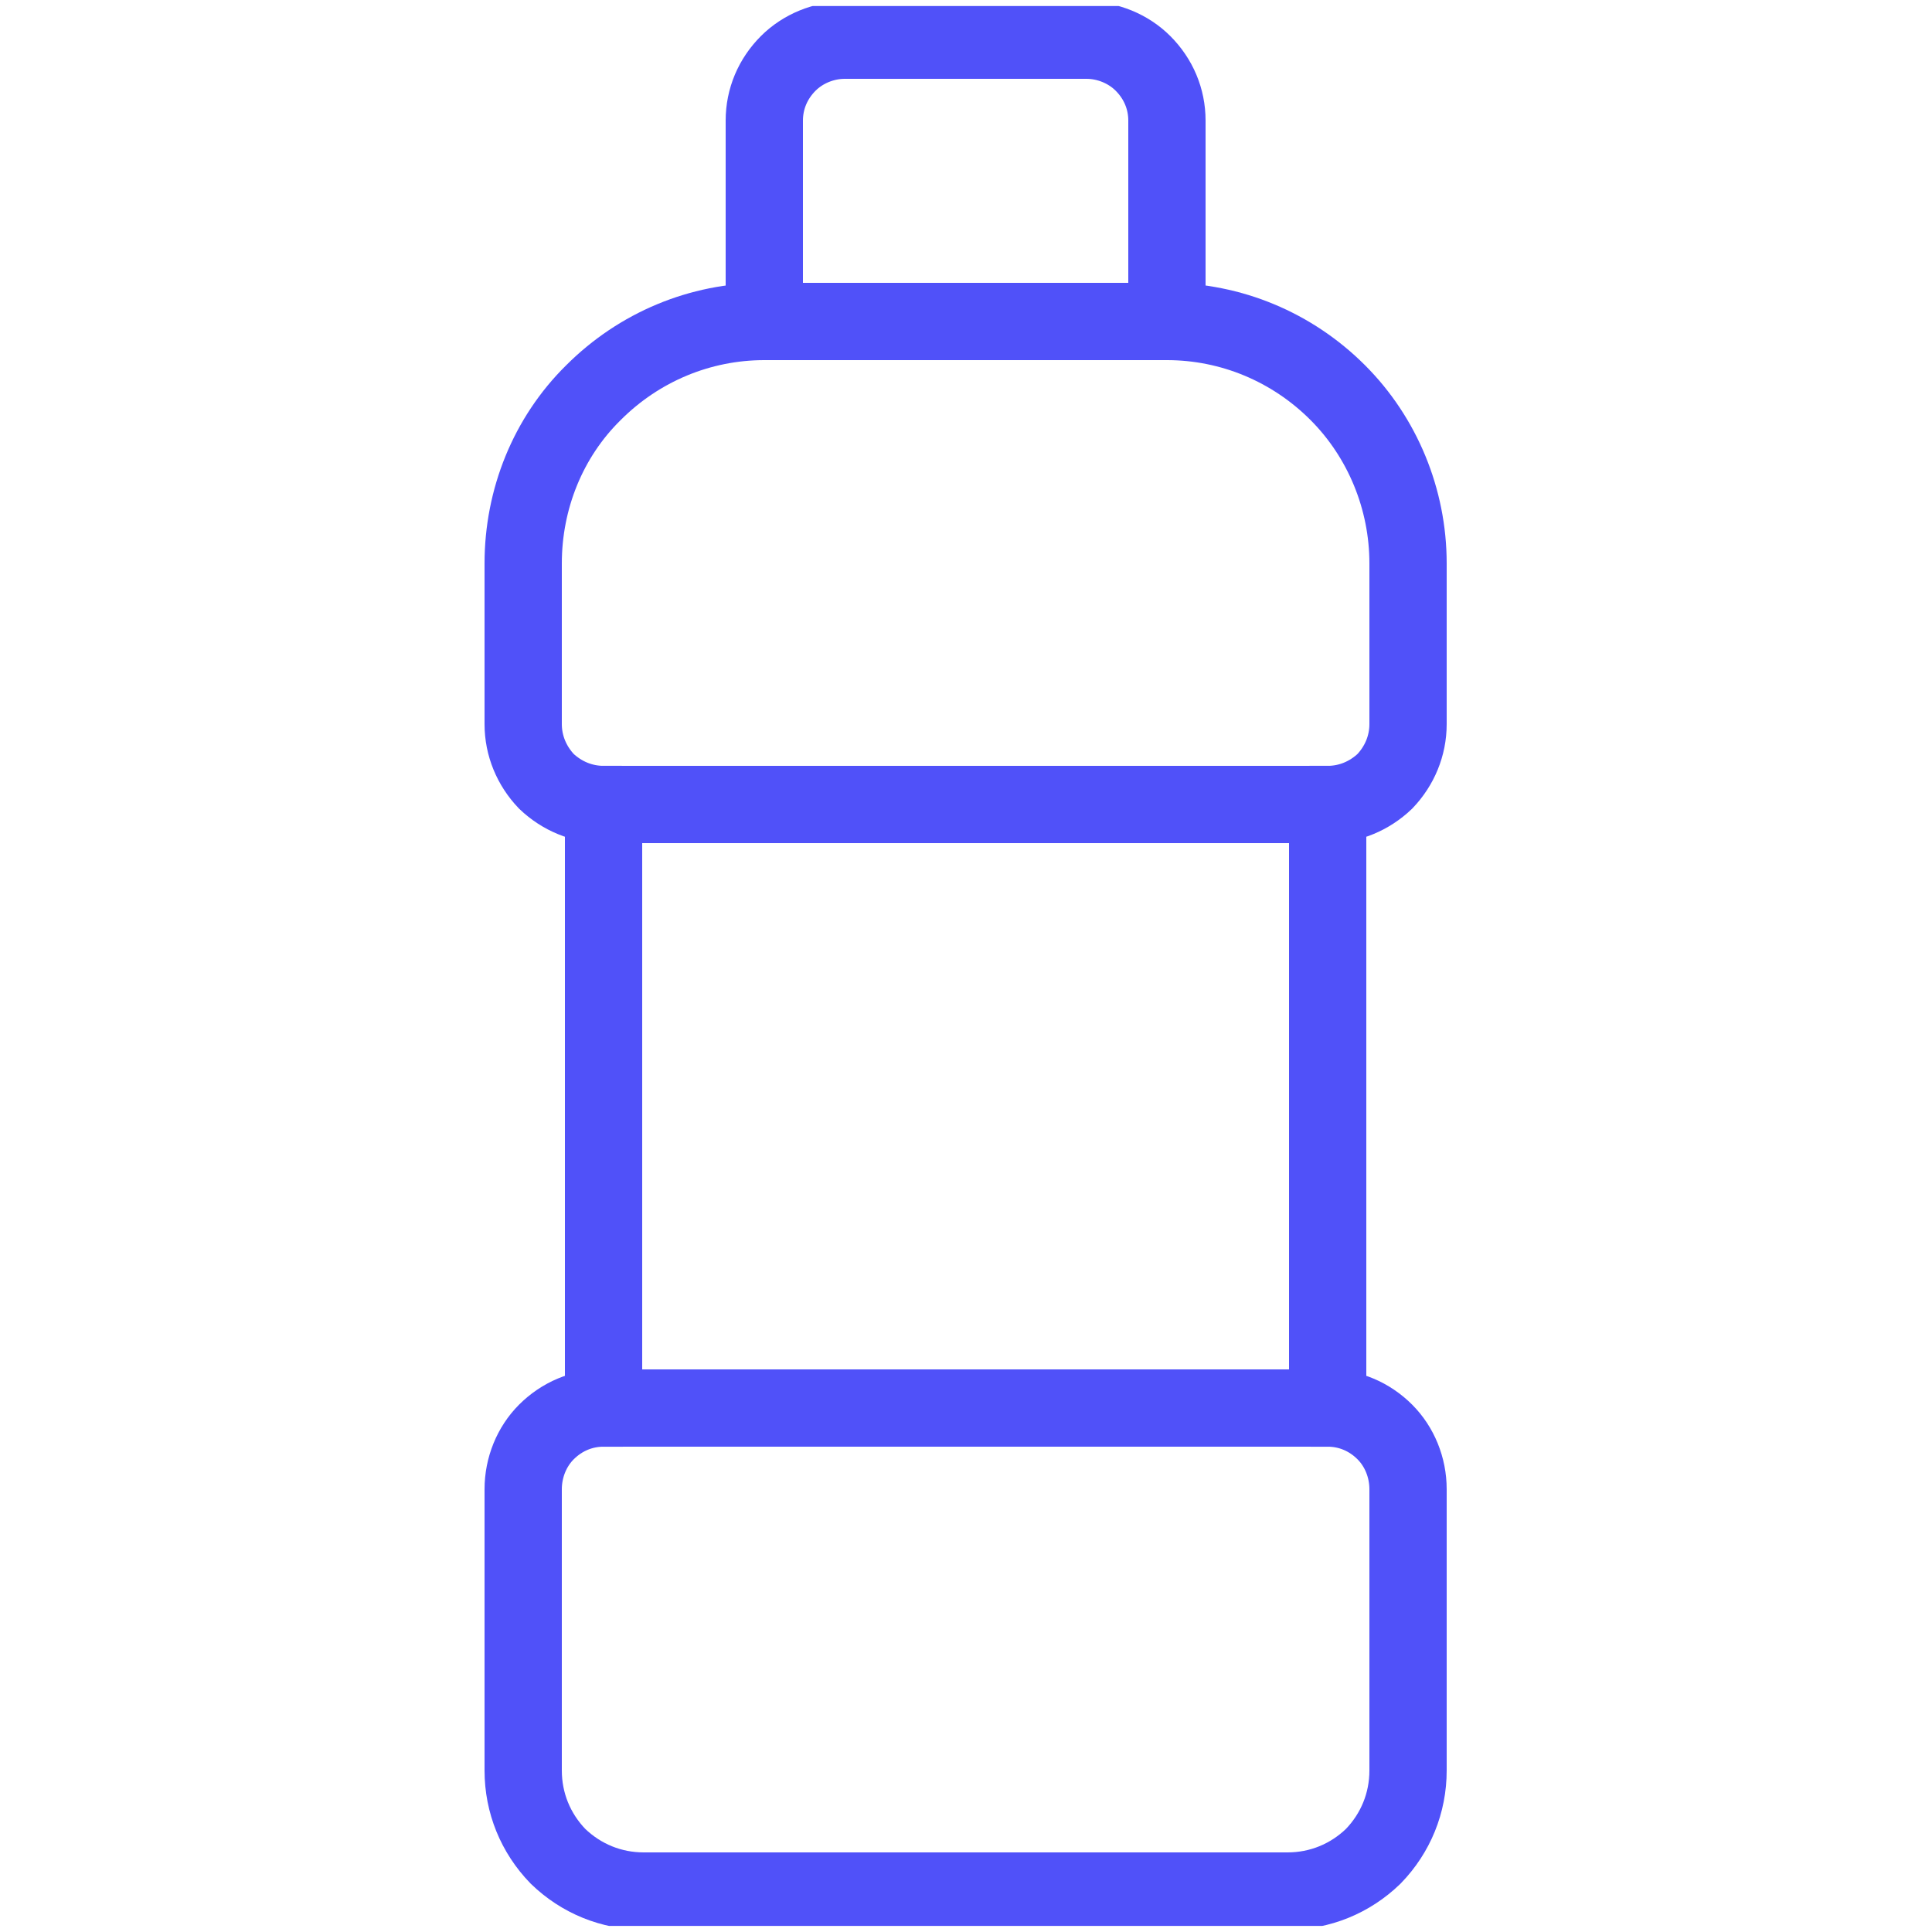 <svg width="25" height="25" viewBox="0 0 25 25" fill="none" xmlns="http://www.w3.org/2000/svg" xmlns:xlink="http://www.w3.org/1999/xlink">
	<desc>
			Created with Pixso.
	</desc>
	<defs>
		<clipPath id="clip4_137">
			<rect rx="0" width="24.843" height="24.843" transform="translate(0.078 0.078)" fill="white" fill-opacity="0"/>
		</clipPath>
	</defs>
	<rect rx="0" width="24.843" height="24.843" transform="translate(0.078 0.078)" fill="#FFFFFF" fill-opacity="0"/>
	<g clip-path="url(#clip4_137)">
		<path d="M17.18 10.41L7.81 10.41" stroke="#5051F9" stroke-opacity="1" stroke-width="1"/>
		<path d="M7.81 18.22L17.18 18.22" stroke="#5051F9" stroke-opacity="1" stroke-width="1"/>
		<path d="M17.92 18.53C18.11 18.72 18.22 18.99 18.22 19.27L18.22 22.91C18.22 23.33 18.06 23.72 17.77 24.02C17.47 24.31 17.08 24.47 16.66 24.47L8.33 24.47C7.91 24.47 7.52 24.31 7.22 24.02C6.93 23.72 6.77 23.33 6.77 22.91L6.77 19.27C6.77 18.99 6.88 18.72 7.07 18.53C7.27 18.33 7.53 18.22 7.81 18.22L7.81 10.41C7.53 10.41 7.27 10.3 7.07 10.11C6.88 9.91 6.77 9.65 6.77 9.37L6.77 7.29C6.77 6.46 7.09 5.66 7.68 5.08C8.27 4.49 9.06 4.16 9.89 4.16L15.1 4.16C15.93 4.16 16.72 4.49 17.31 5.08C17.89 5.66 18.22 6.46 18.22 7.29L18.22 9.37C18.22 9.65 18.11 9.91 17.92 10.11C17.72 10.3 17.46 10.41 17.18 10.41L17.18 18.22C17.46 18.22 17.72 18.33 17.92 18.53Z" stroke="#5051F9" stroke-opacity="1" stroke-width="1"/>
		<path d="M15.1 4.16L15.1 1.56C15.1 1.28 14.99 1.02 14.79 0.82C14.6 0.63 14.33 0.52 14.06 0.52L10.93 0.52C10.66 0.52 10.39 0.63 10.2 0.82C10 1.02 9.89 1.28 9.89 1.56L9.89 4.16" stroke="#5051F9" stroke-opacity="1" stroke-width="1"/>
	</g>
</svg>
